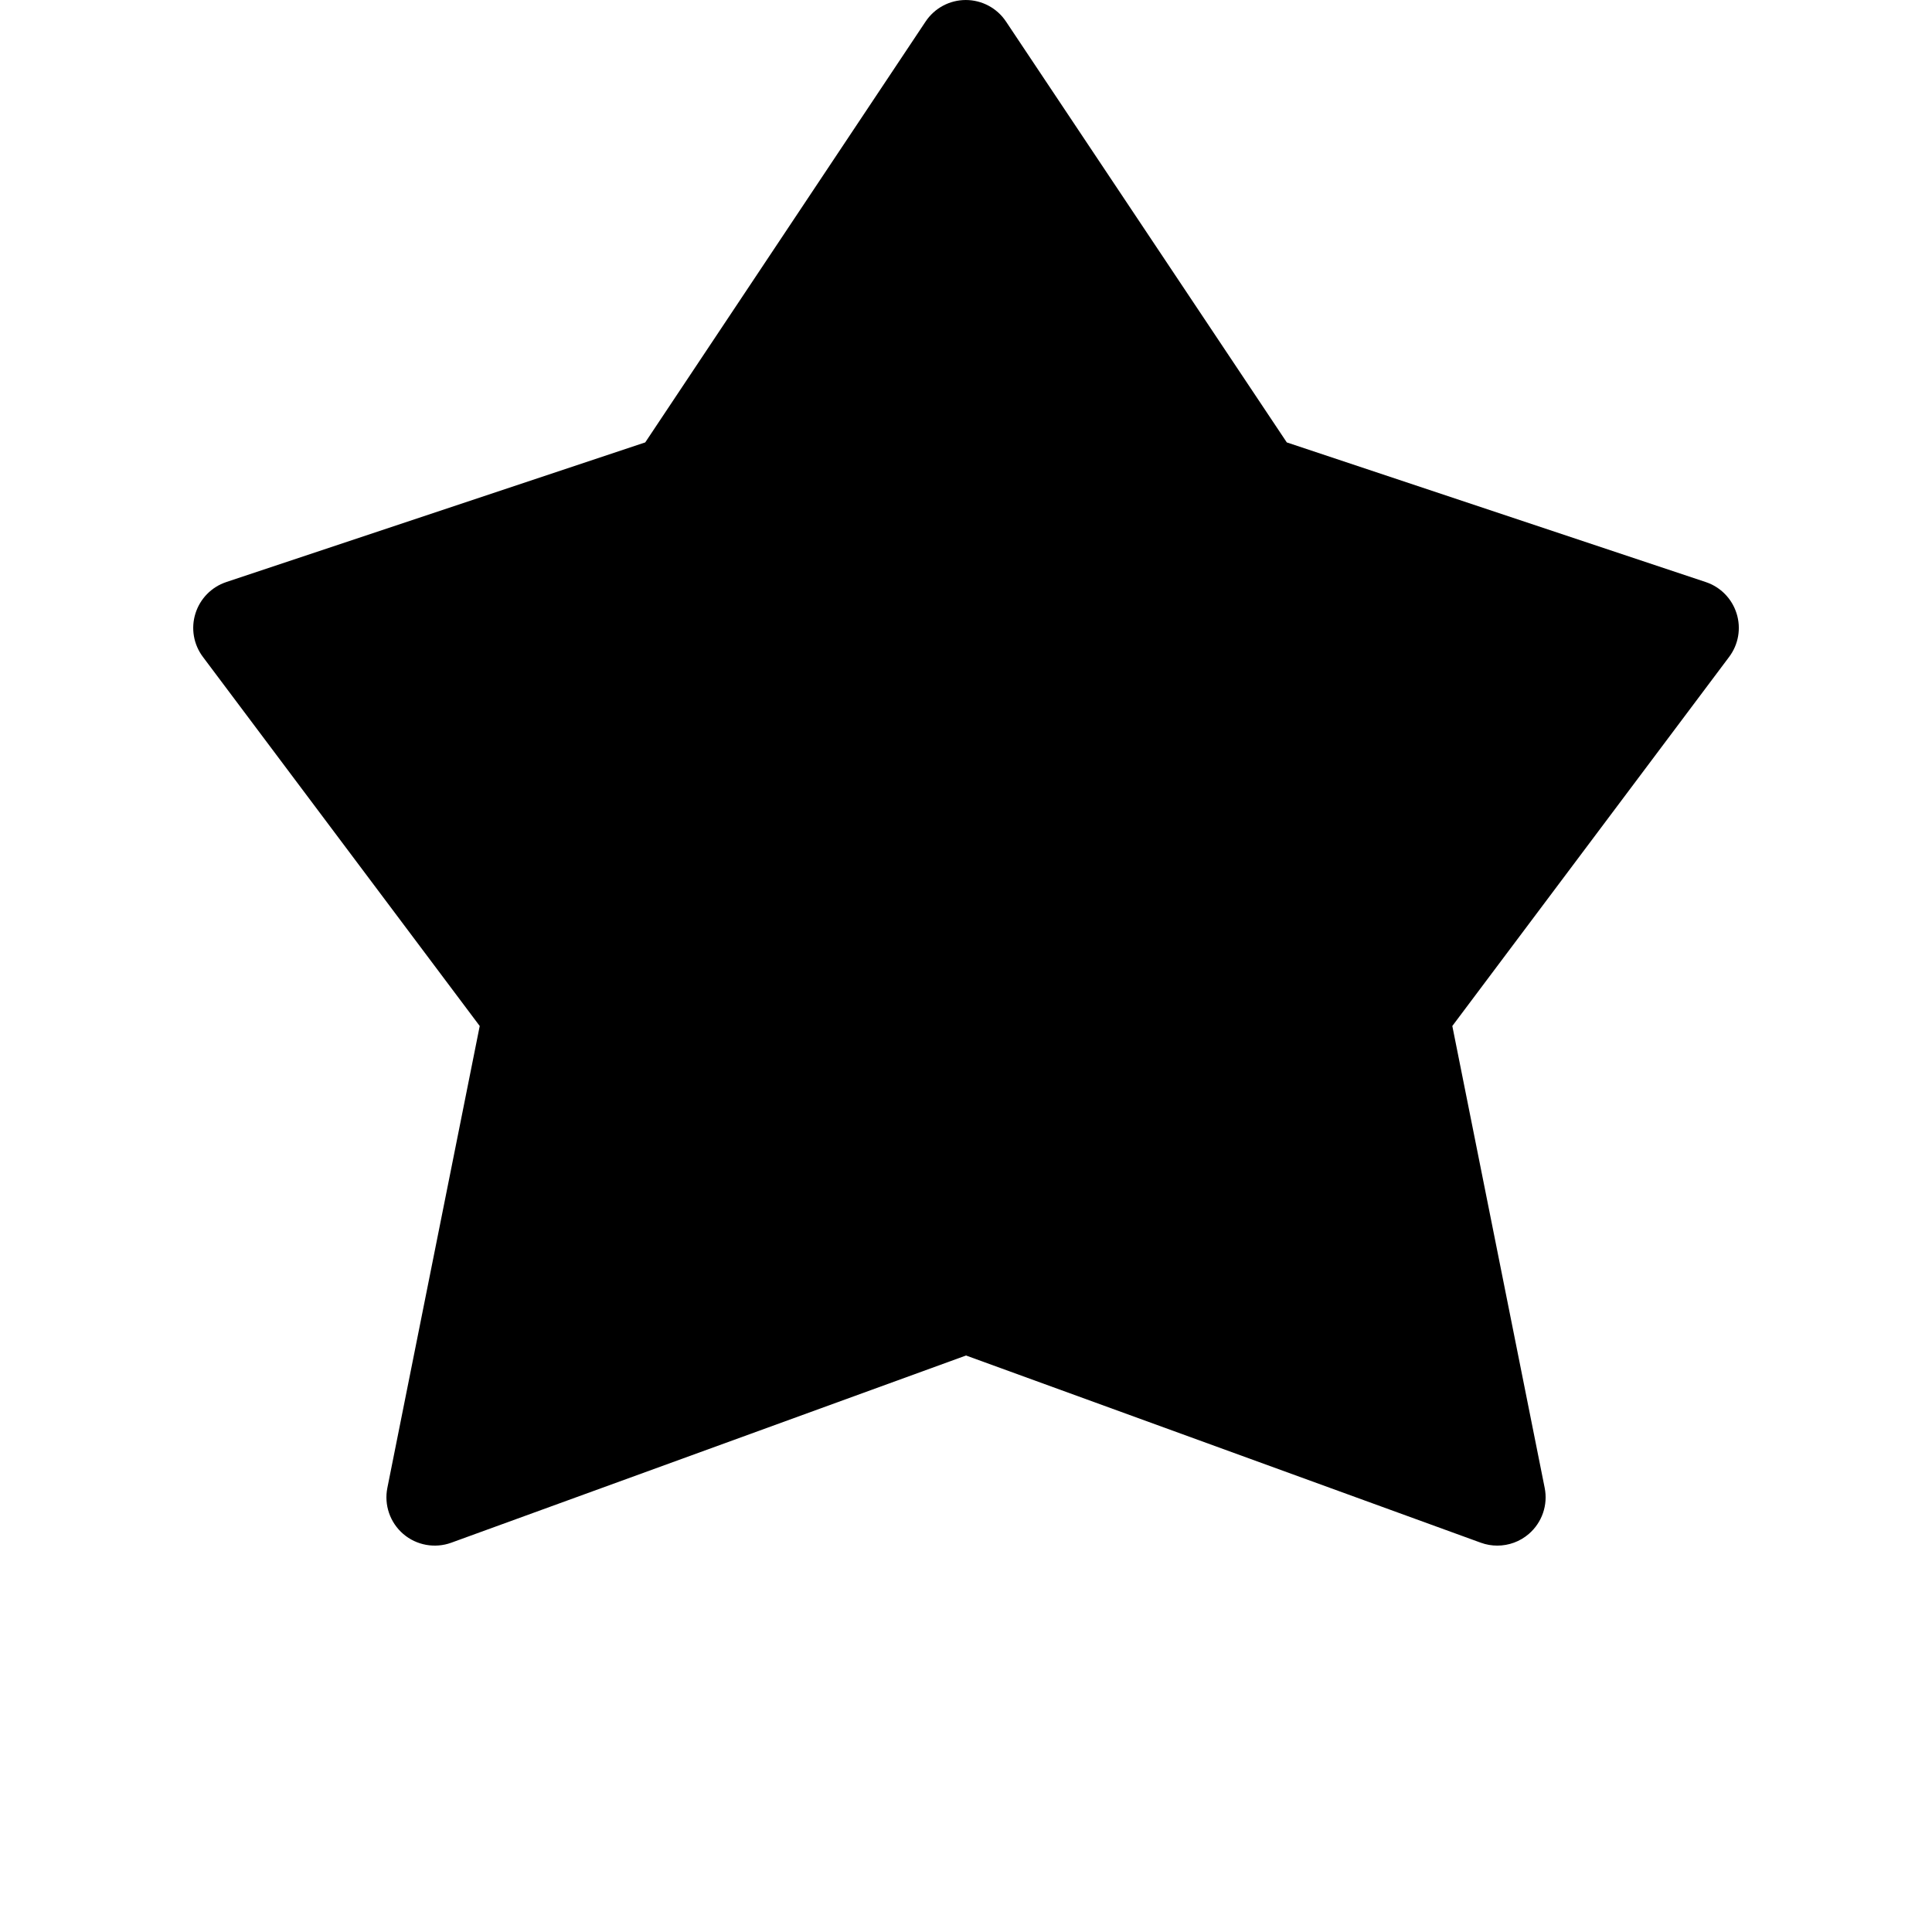 <?xml version="1.0" encoding="UTF-8"?>
<svg width="700pt" height="700pt" version="1.1" viewBox="0 0 700 700" xmlns="http://www.w3.org/2000/svg">
 <path d="m629.2 222.28c-1.676-5.367-5.828-9.605-11.16-11.383l-151.81-50.602-101.75-152.51c-3.246-4.859-8.715-7.781-14.559-7.781-5.863 0-11.312 2.93-14.559 7.801l-101.58 152.49-151.81 50.602c-5.332 1.777-9.484 6.016-11.16 11.383-1.691 5.375-0.684 11.219 2.699 15.723l100.3 133.74-33.461 167.33c-1.246 6.203 0.957 12.586 5.758 16.715 4.785 4.117 11.469 5.316 17.379 3.172l186.52-67.832 186.52 67.828c1.945 0.711 3.965 1.051 5.981 1.051 4.117 0 8.188-1.453 11.398-4.223 4.801-4.129 7.008-10.512 5.758-16.715l-33.461-167.33 100.3-133.74c3.383-4.496 4.391-10.344 2.699-15.719z"/>
</svg>
